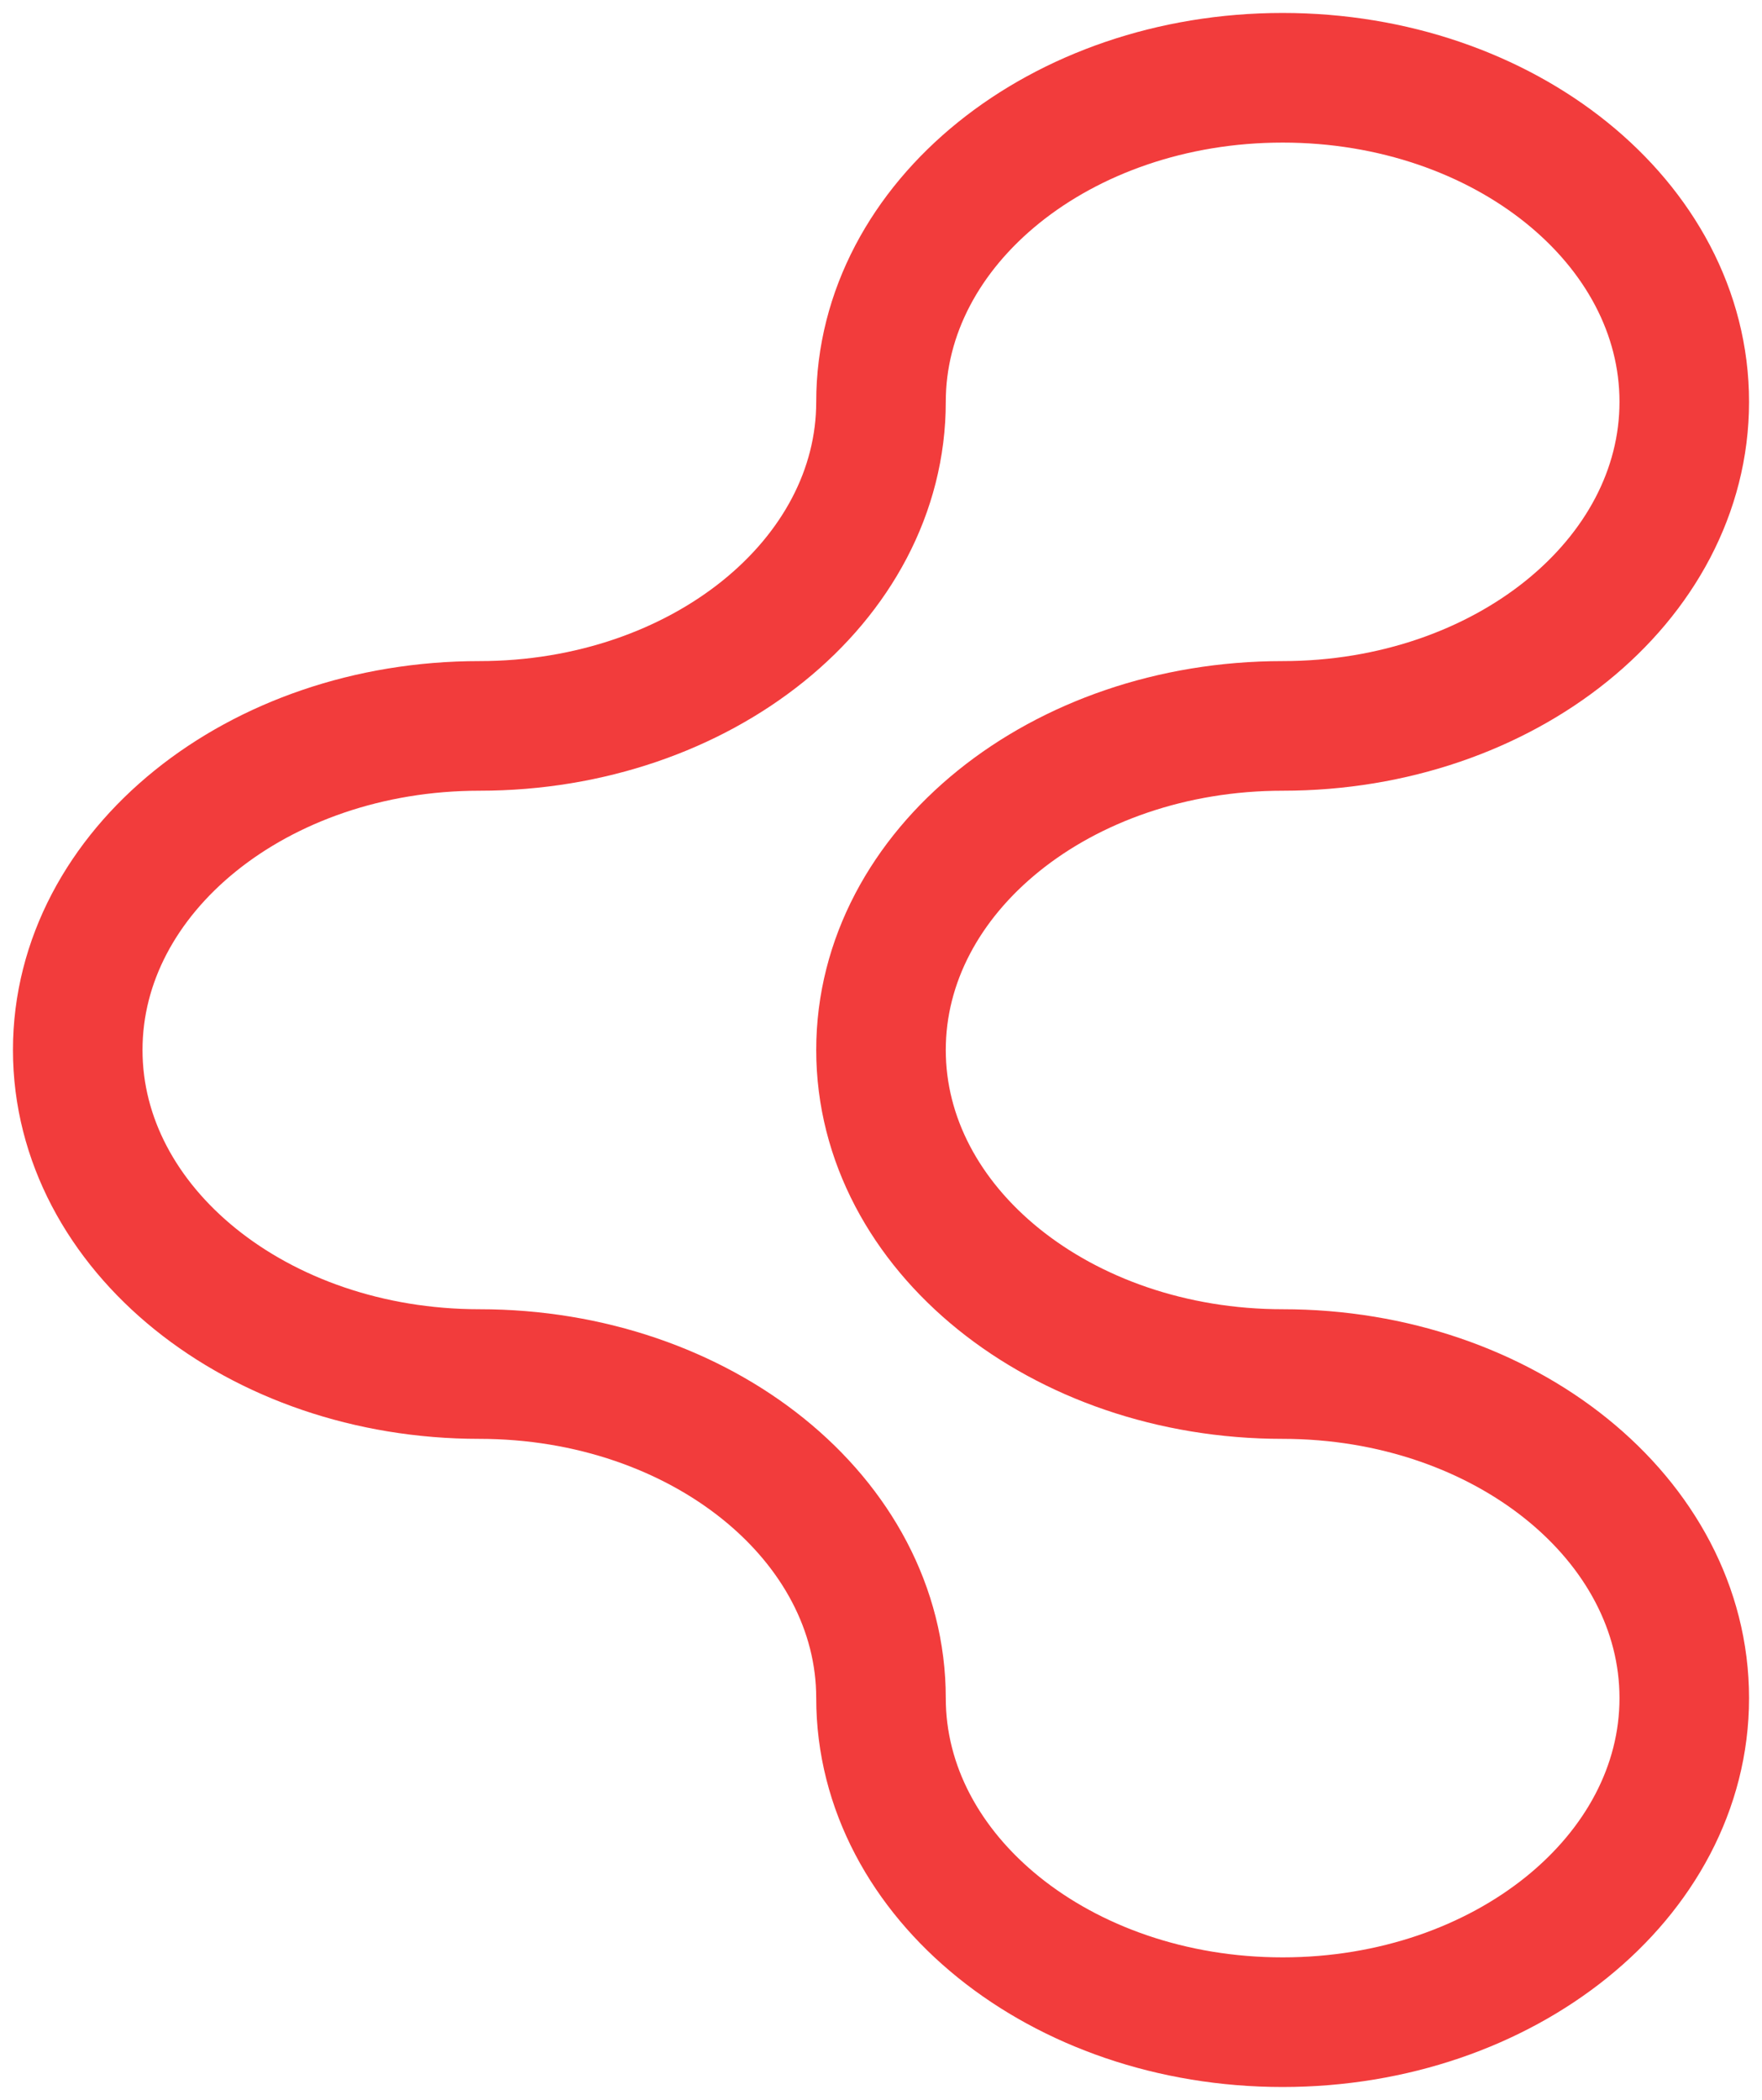 <svg width="68" height="81" viewBox="0 0 68 81" fill="none" xmlns="http://www.w3.org/2000/svg">
<path d="M49.5 28C40.94 28 34 33.596 34 40.5C34 47.404 40.94 53 49.5 53C58.06 53 65 58.596 65 65.5C65 72.403 58.06 78 49.5 78C40.94 78 34 72.404 34 65.5C34 58.596 27.06 53 18.5 53C9.94 53 3 47.404 3 40.5C3 33.596 9.939 28 18.5 28C27.061 28 34 22.404 34 15.5C34 8.596 40.94 3 49.5 3C58.06 3 65 8.596 65 15.5C65 22.404 58.06 28 49.5 28Z" stroke="#F23C3C" stroke-width="5" stroke-linecap="round" stroke-linejoin="round"/>
</svg>
